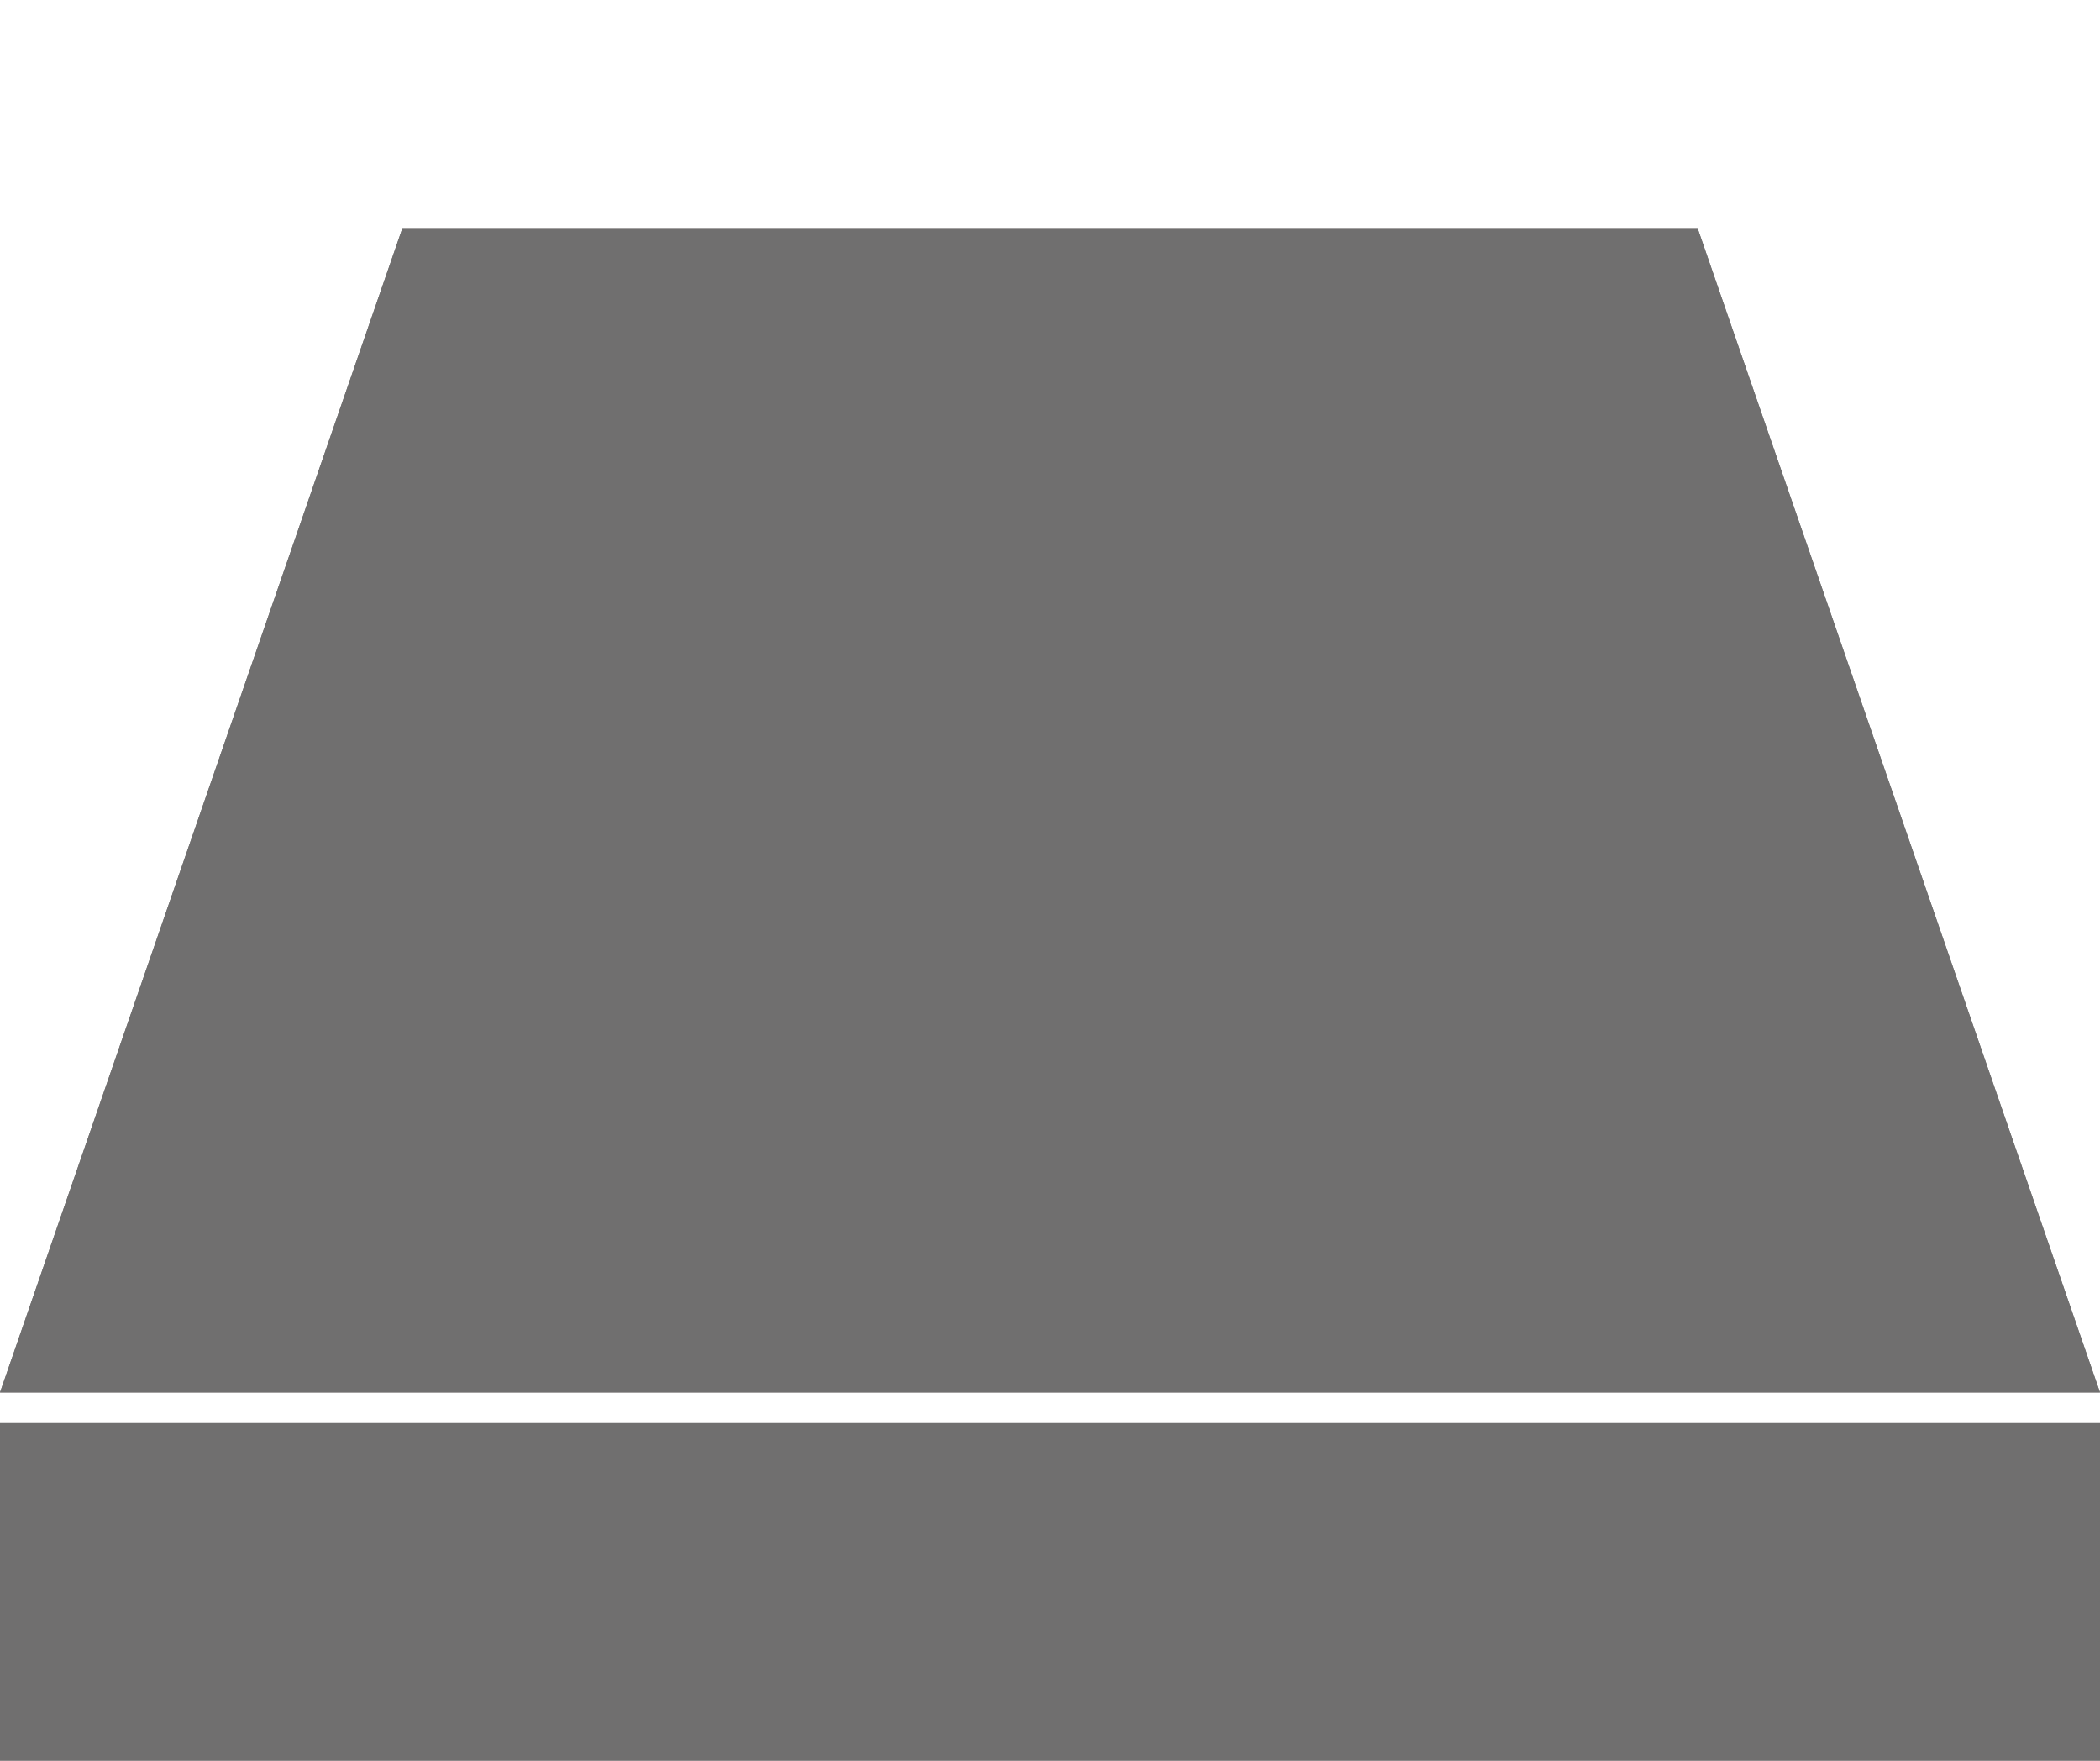 <?xml version="1.0" encoding="UTF-8"?>
<svg id="Capa_2" data-name="Capa 2" xmlns="http://www.w3.org/2000/svg" xmlns:xlink="http://www.w3.org/1999/xlink" viewBox="0 0 11.69 9.8">
  <defs>
    <style>
      .cls-1 {
        fill: #706f6f;
      }

      .cls-2 {
        clip-path: url(#clippath);
      }

      .cls-3 {
        fill: none;
      }
    </style>
    <clipPath id="clippath">
      <path class="cls-3" d="m7.03,1.45c0,.8.29,1.45.65,1.45s.65-.65.65-1.45-.29-1.45-.65-1.45-.65.65-.65,1.45"/>
    </clipPath>
  </defs>
  <g id="Capa_1-2" data-name="Capa 1">
    <rect class="cls-1" y="7.92" width="11.69" height="1.88"/>
    <polygon class="cls-1" points="2.24 1.27 9.45 1.27 11.69 7.75 0 7.75 2.24 1.27"/>
    <polygon class="cls-1" points="2.24 1.27 9.45 1.27 11.69 7.75 0 7.75 2.24 1.27"/>
    <g class="cls-2">
      <path class="cls-1" d="m7.7,2.07c-.3.11-.53.03-.8.2-.27.17-.35.54-.66.54-.43,0-.65-.26-1.08-.26h-.51c-.58,0-.74.69-.98,1.3-.17.43-.57.55-.57,1.02,0,.59.23,1.1.72,1.28.56.2.9.13,1.48.18.68.05,1.04.38,1.72.38.53,0,.88-.08,1.33-.41.33-.23.65-.41.65-.87,0-.67-.11-1.08-.44-1.63-.2-.33-.67-.26-.67-.66,0-.27.63-.91.63-1.19,0-.15-.3,0-.39-.09l-.41.2Z"/>
    </g>
  </g>
</svg>